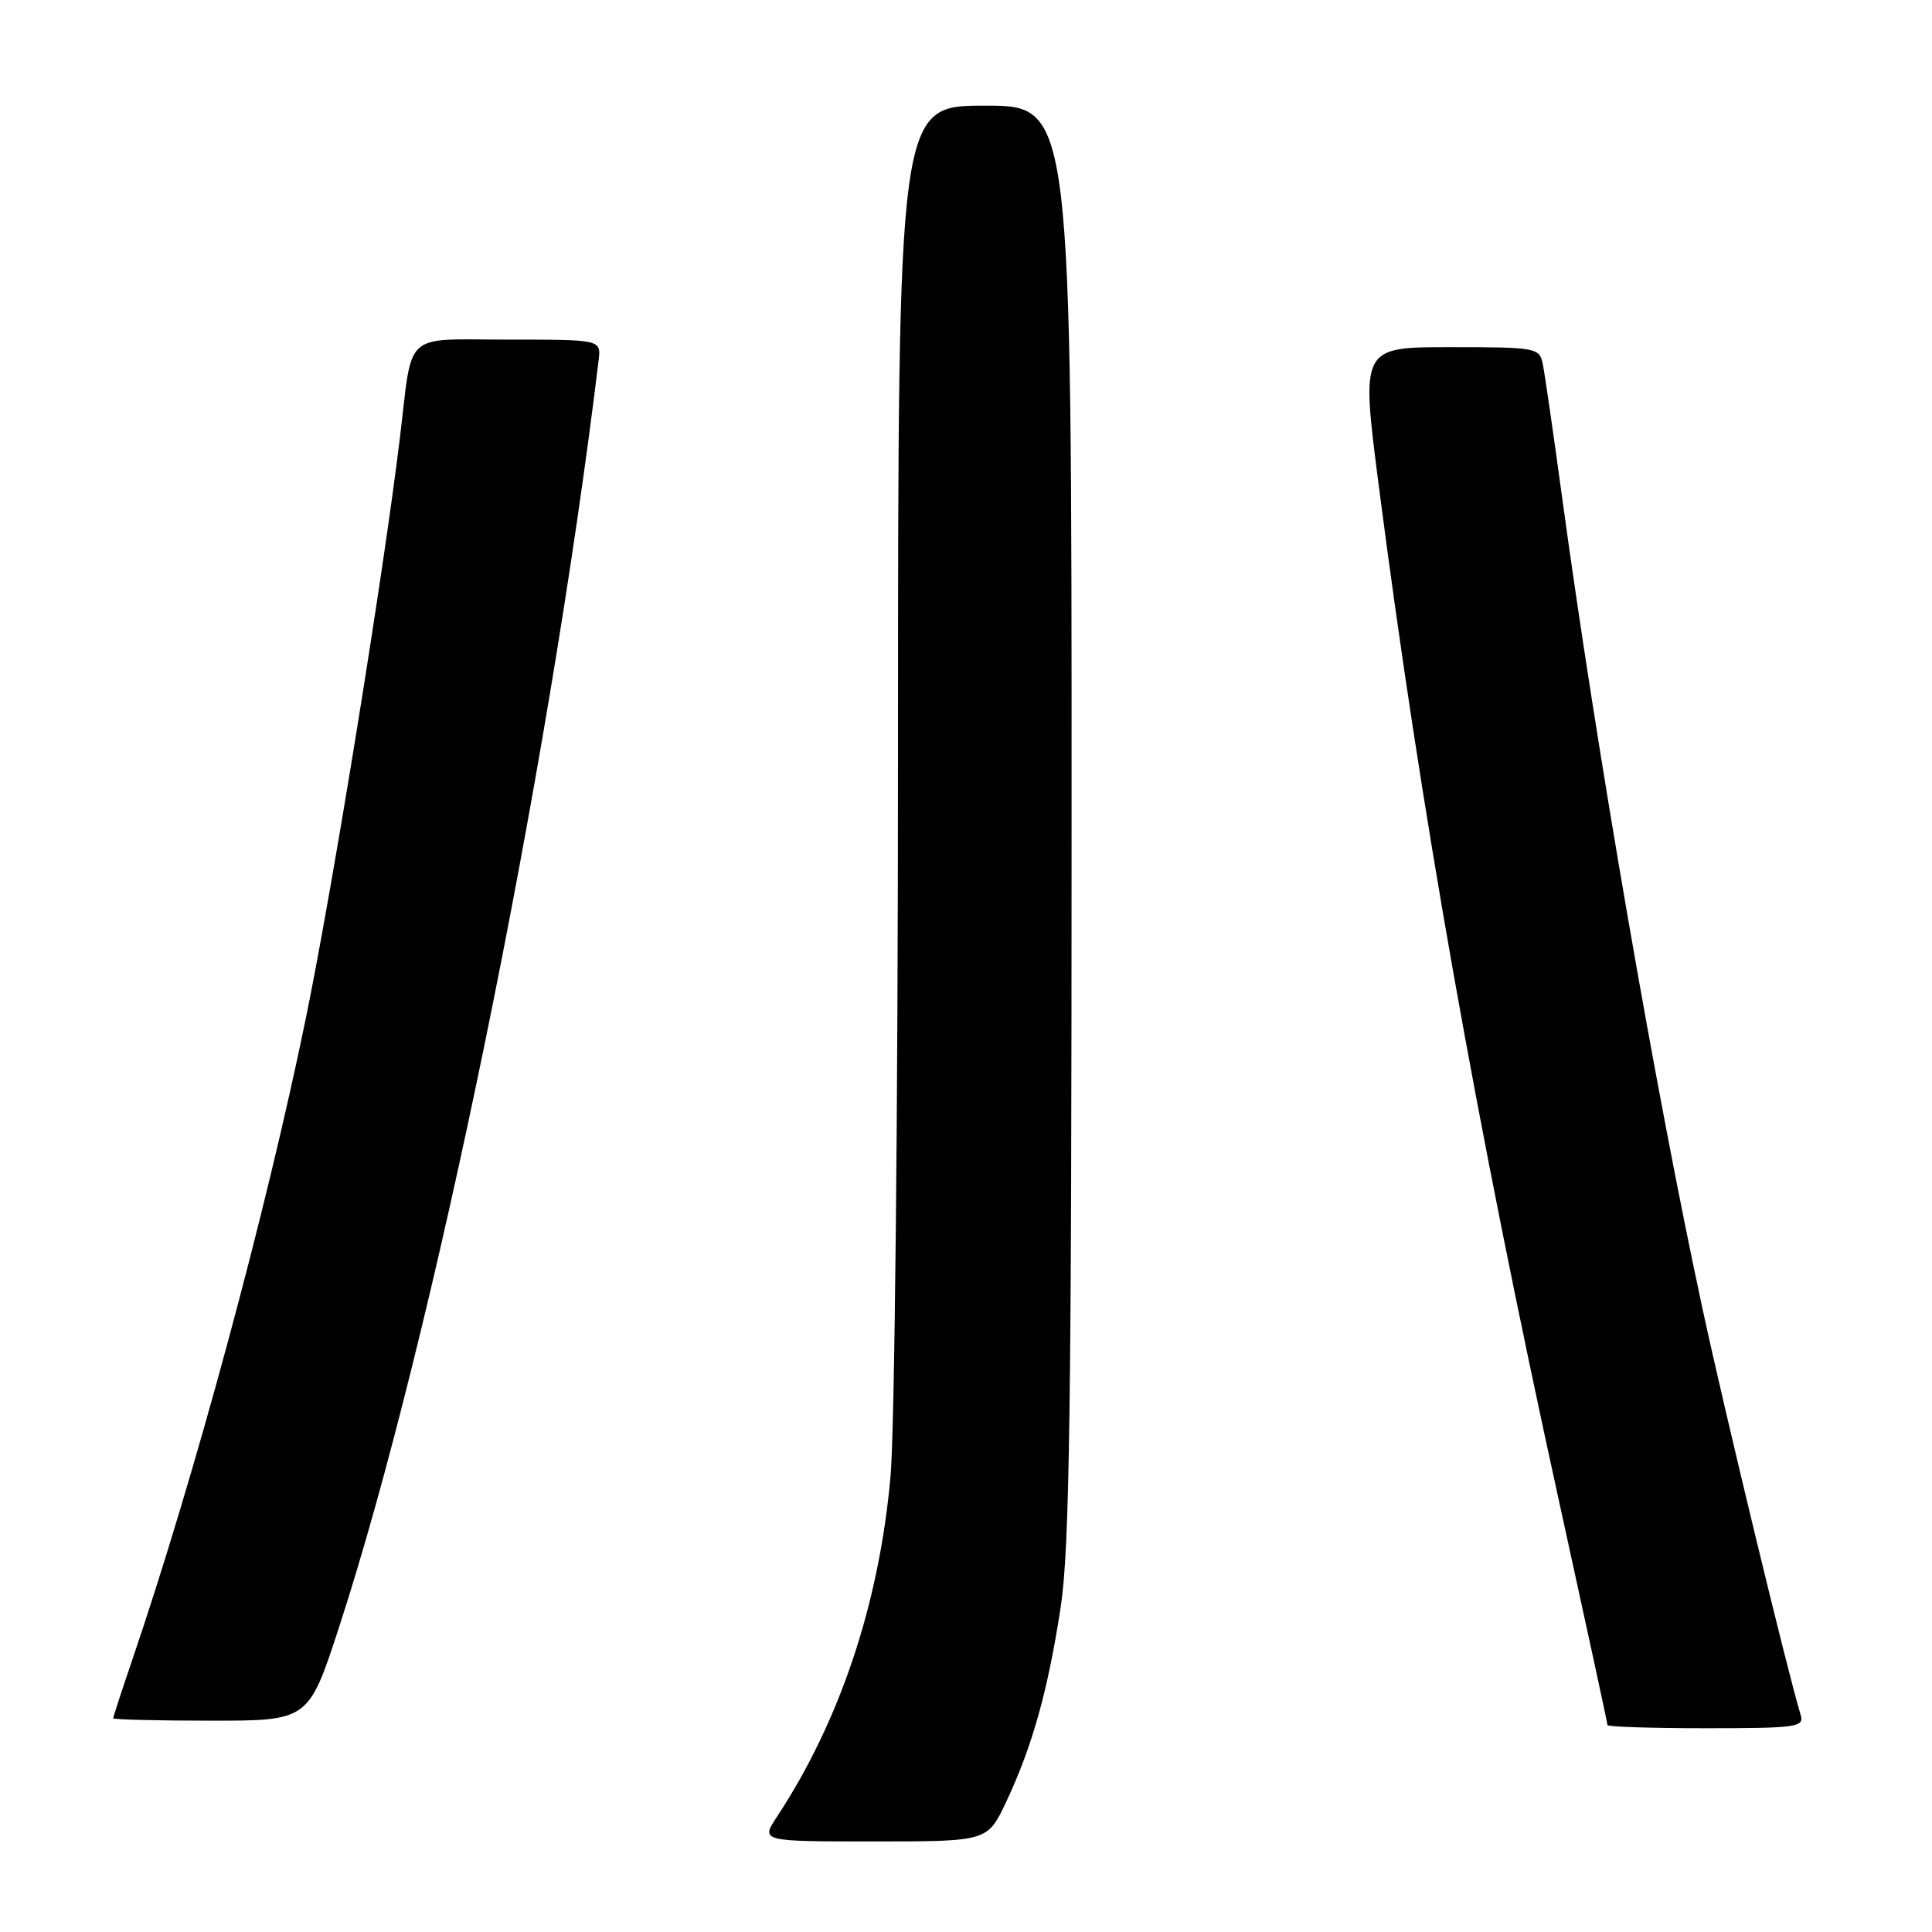 <?xml version="1.0" encoding="UTF-8" standalone="no"?>
<!DOCTYPE svg PUBLIC "-//W3C//DTD SVG 1.1//EN" "http://www.w3.org/Graphics/SVG/1.1/DTD/svg11.dtd" >
<svg xmlns="http://www.w3.org/2000/svg" xmlns:xlink="http://www.w3.org/1999/xlink" version="1.1" viewBox="0 0 256 256">
 <g >
 <path fill="currentColor"
d=" M 133.33 238.75 C 136.79 231.39 138.85 224.03 140.54 213.00 C 141.73 205.20 141.99 186.54 141.99 108.75 C 142.00 14.00 142.00 14.00 130.50 14.00 C 119.00 14.00 119.00 14.00 118.99 99.25 C 118.99 146.86 118.55 189.41 118.00 195.61 C 116.51 212.45 111.31 228.04 102.94 240.75 C 100.80 244.00 100.80 244.00 115.83 244.00 C 130.85 244.00 130.85 244.00 133.33 238.75 Z  M 238.60 227.25 C 236.91 221.73 228.55 187.15 225.61 173.50 C 219.40 144.74 211.52 99.22 207.00 66.00 C 205.84 57.47 204.68 49.49 204.43 48.25 C 203.98 46.07 203.59 46.00 192.15 46.00 C 180.33 46.00 180.33 46.00 182.68 64.25 C 188.27 107.56 195.62 149.00 206.56 198.83 C 210.10 214.96 213.00 228.34 213.00 228.58 C 213.00 228.81 218.88 229.00 226.07 229.00 C 238.05 229.00 239.09 228.85 238.60 227.25 Z  M 44.96 215.51 C 57.39 177.31 72.64 102.85 79.32 47.75 C 79.65 45.00 79.65 45.00 67.39 45.00 C 53.24 45.00 54.72 43.67 52.99 58.00 C 50.79 76.19 44.08 117.62 40.51 135.00 C 35.22 160.79 25.76 195.74 17.53 219.93 C 16.14 224.01 15.00 227.50 15.00 227.68 C 15.00 227.85 20.83 228.00 27.95 228.00 C 40.89 228.00 40.89 228.00 44.96 215.51 Z "/>
</g>
</svg>